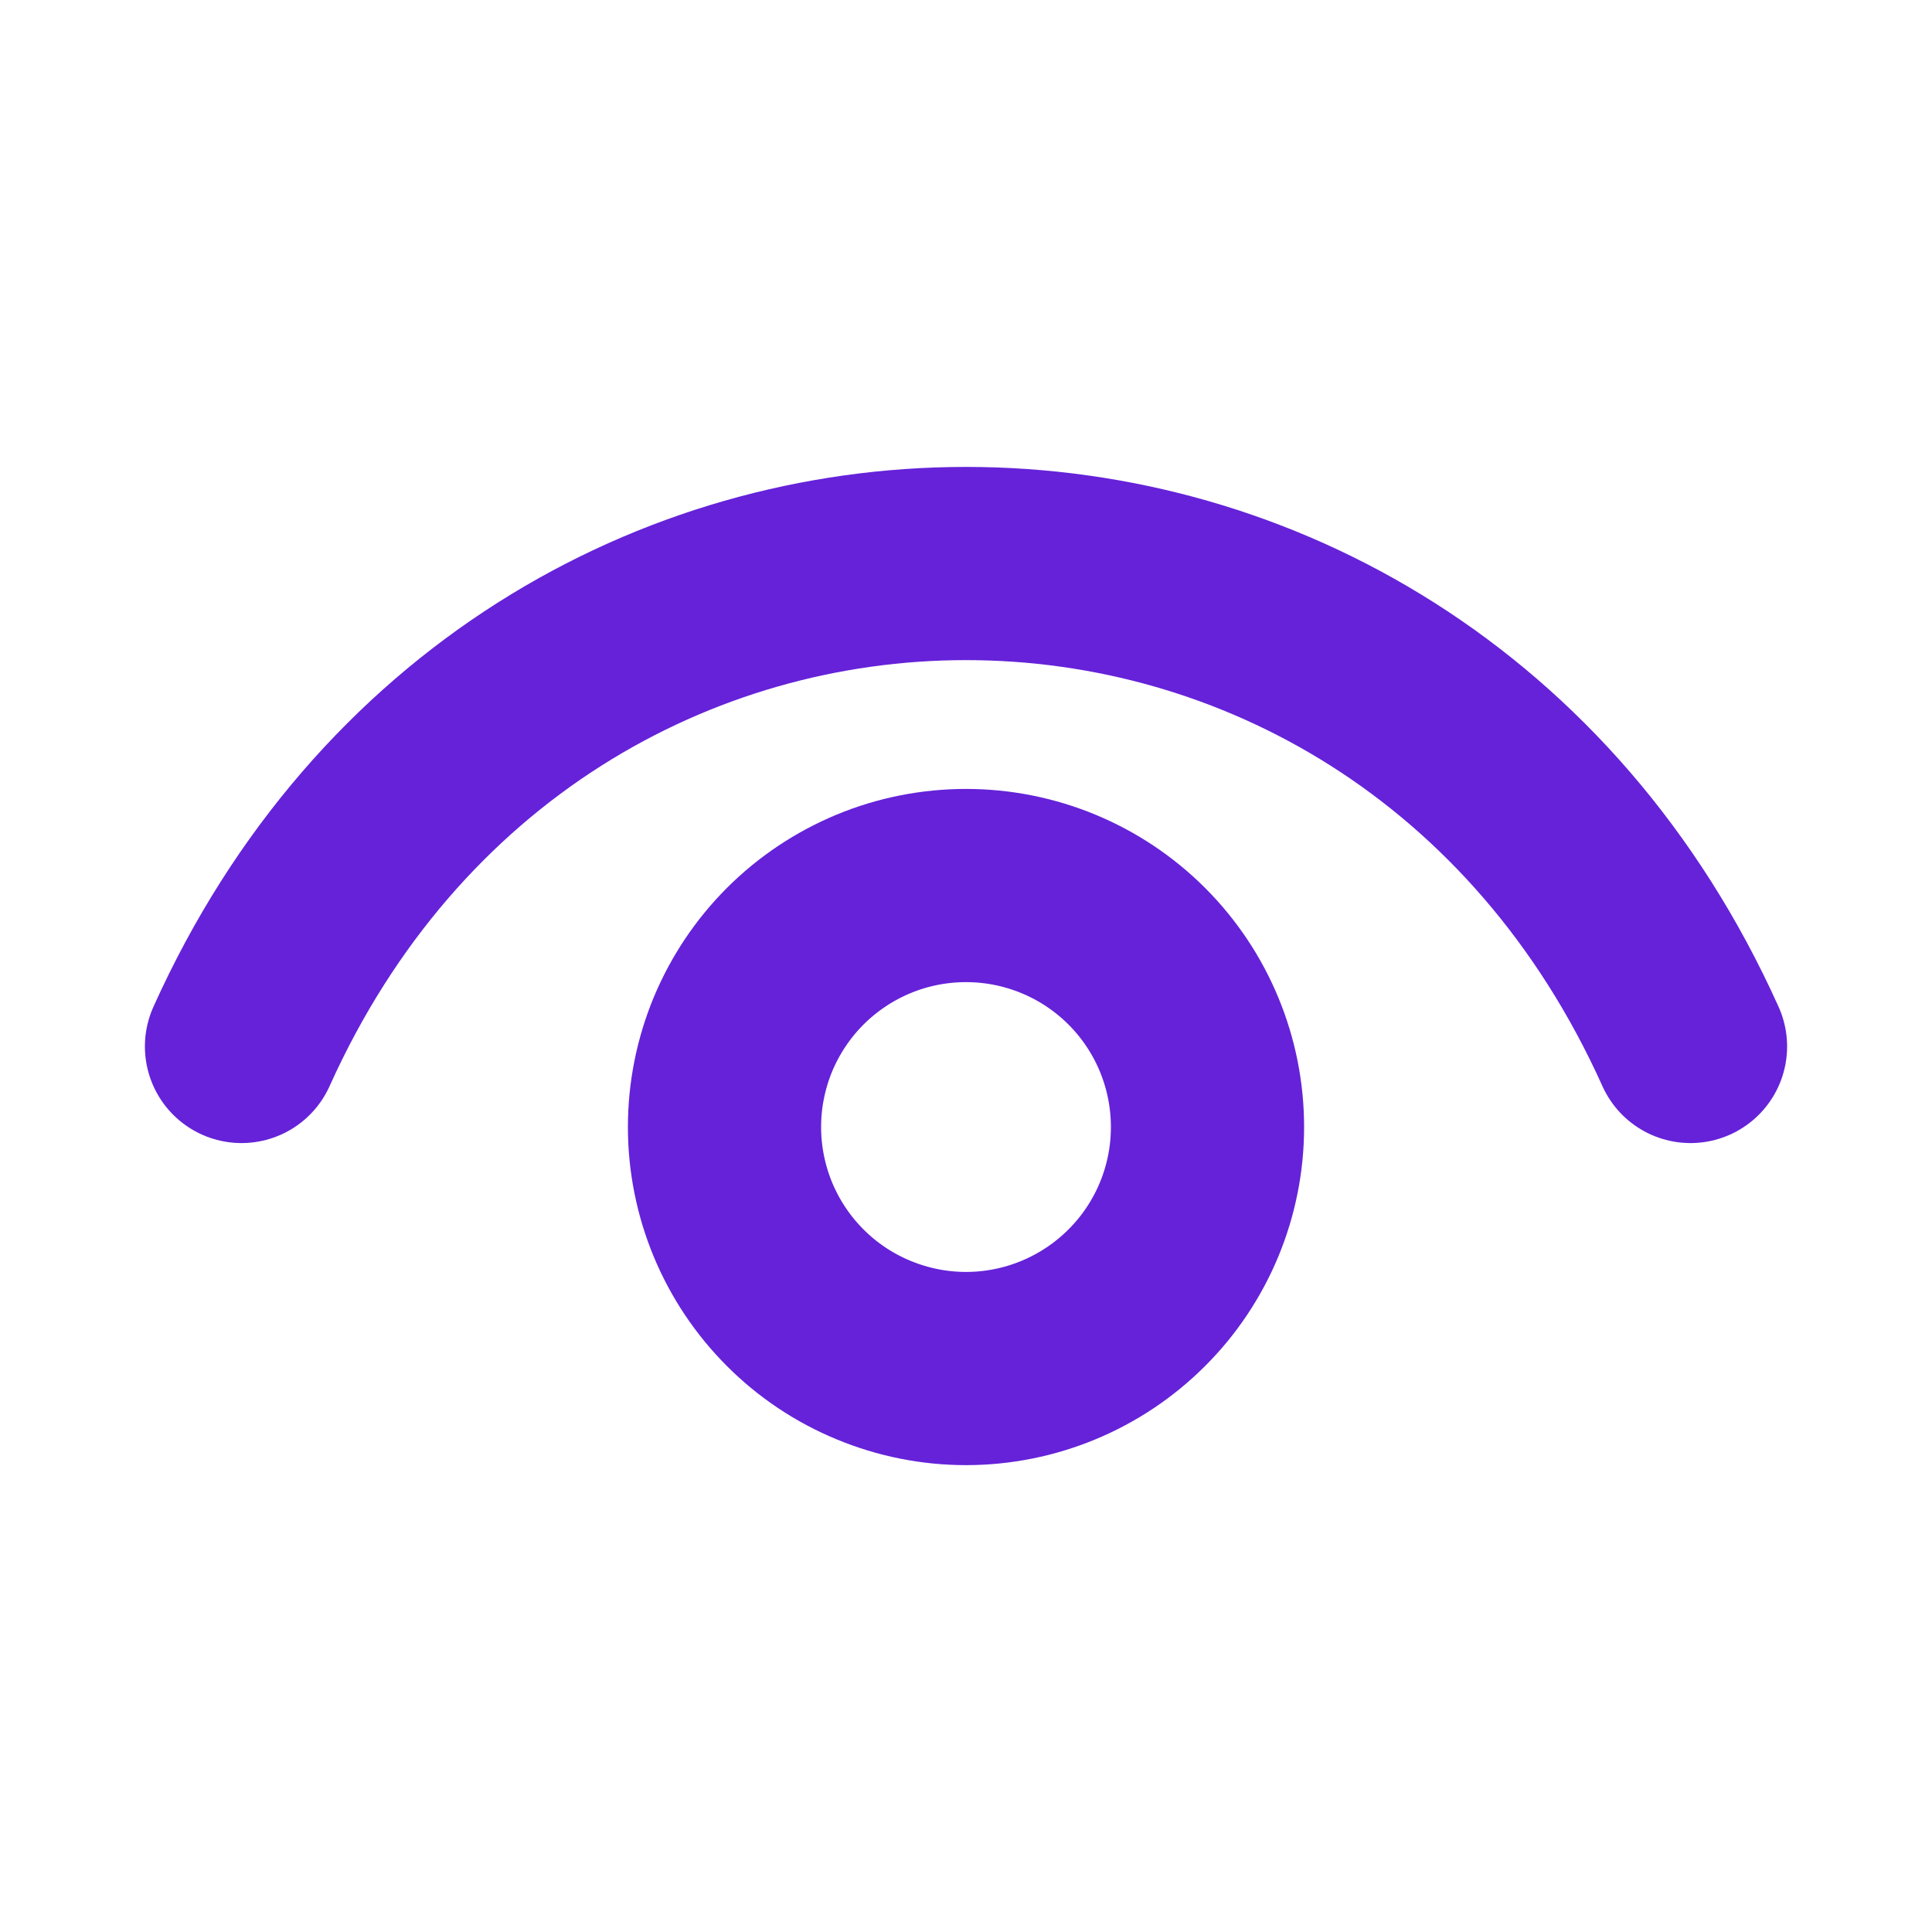 <svg width="20" height="20" viewBox="0 0 20 20" fill="none" xmlns="http://www.w3.org/2000/svg">
<g id="iconoir:eye-alt">
<g id="Group">
<path id="Vector" d="M2.5 10.833C5.5 4.167 14.5 4.167 17.5 10.833" stroke="#6522D9" stroke-width="2" stroke-linecap="round" stroke-linejoin="round"/>
<path id="Vector_2" d="M10 14.167C9.672 14.167 9.347 14.102 9.043 13.976C8.74 13.851 8.464 13.667 8.232 13.434C8 13.202 7.816 12.927 7.69 12.623C7.565 12.32 7.5 11.995 7.5 11.667C7.5 11.338 7.565 11.013 7.69 10.71C7.816 10.407 8 10.131 8.232 9.899C8.464 9.667 8.74 9.483 9.043 9.357C9.347 9.231 9.672 9.167 10 9.167C10.663 9.167 11.299 9.43 11.768 9.899C12.237 10.368 12.5 11.004 12.5 11.667C12.5 12.33 12.237 12.966 11.768 13.434C11.299 13.903 10.663 14.167 10 14.167Z" stroke="#6522D9" stroke-width="2" stroke-linecap="round" stroke-linejoin="round"/>
</g>
</g>
</svg>
